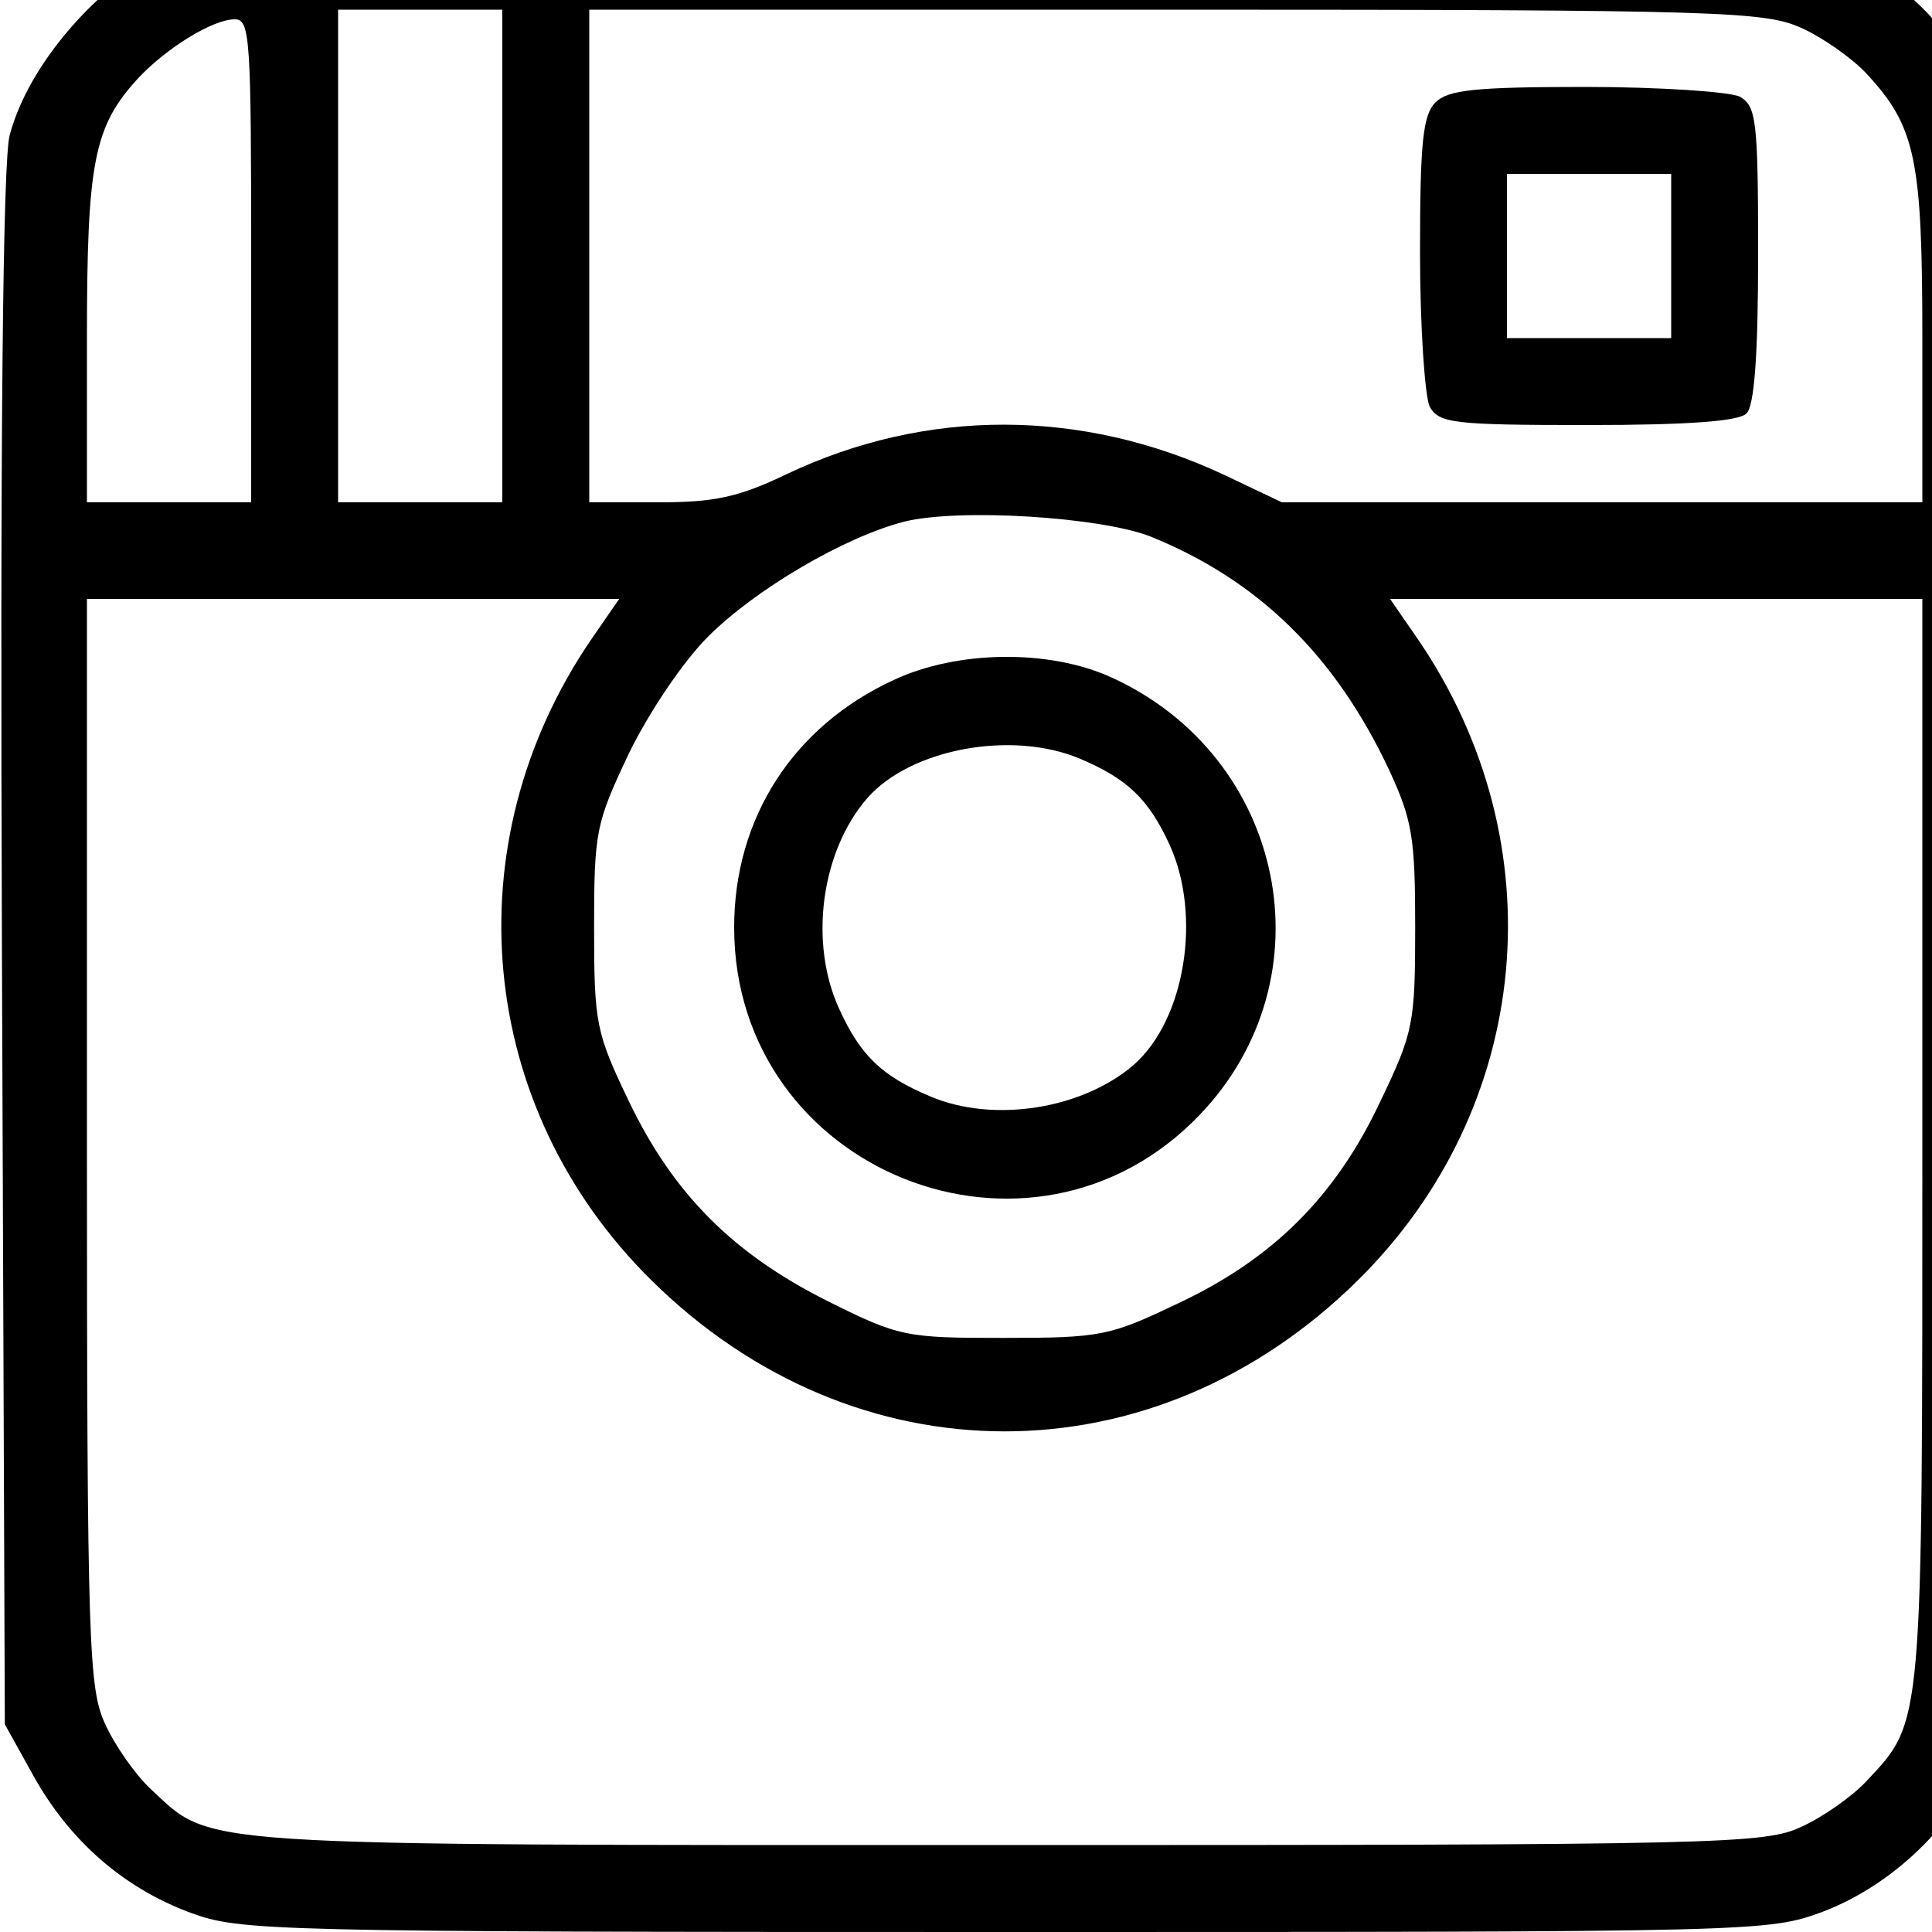 <?xml version="1.0" standalone="no"?>
<!DOCTYPE svg PUBLIC "-//W3C//DTD SVG 20010904//EN"
 "http://www.w3.org/TR/2001/REC-SVG-20010904/DTD/svg10.dtd">
<svg version="1.0" xmlns="http://www.w3.org/2000/svg"
 width="16pt" height="16pt" viewBox="0 0 16 16"
 preserveAspectRatio="xMidYMid meet">
<g transform="translate(0,16) scale(0.008,-0.008)"
fill="#000000" stroke="none">
<path d="M214 2069 c-86 -25 -181 -122 -204 -209 -7 -26 -10 -310 -8 -842 l3
-803 30 -54 c37 -66 92 -115 162 -141 52 -19 77 -20 843 -20 782 0 790 0 847
21 76 29 143 96 172 172 21 57 21 65 21 847 0 766 -1 791 -20 843 -26 70 -75
125 -141 162 l-54 30 -810 2 c-470 1 -823 -2 -841 -8z m306 -334 l0 -255 -85
0 -85 0 0 255 0 255 85 0 85 0 0 -255z m1345 236 c22 -10 52 -31 67 -47 51
-55 58 -88 58 -274 l0 -170 -332 0 -331 0 -61 29 c-146 68 -307 69 -452 0 -50
-24 -75 -29 -133 -29 l-71 0 0 255 0 255 608 0 c569 0 609 -2 647 -19z m-1605
-241 l0 -250 -85 0 -85 0 0 170 c0 182 7 219 53 269 29 31 77 61 100 61 16 0
17 -19 17 -250z m930 -285 c112 -45 192 -123 248 -242 24 -52 27 -70 27 -163
0 -100 -2 -109 -36 -180 -46 -98 -111 -163 -209 -209 -71 -34 -80 -36 -181
-36 -101 0 -108 1 -182 38 -98 49 -160 111 -206 207 -34 71 -36 80 -36 180 0
100 2 108 36 180 21 43 56 95 82 121 49 49 141 103 203 119 57 14 201 5 254
-15z m-578 -107 c-144 -211 -119 -484 62 -663 211 -209 521 -209 732 0 181
179 206 452 62 663 l-29 42 276 0 275 0 0 -560 c0 -612 1 -601 -58 -664 -15
-16 -45 -37 -67 -47 -38 -18 -82 -19 -823 -19 -856 0 -821 -2 -886 58 -16 15
-37 45 -47 67 -17 37 -19 76 -19 603 l0 562 275 0 276 0 -29 -42z"/>
<path d="M1486 1894 c-13 -13 -16 -41 -16 -155 0 -78 5 -149 10 -160 10 -17
23 -19 163 -19 106 0 157 4 165 12 8 8 12 59 12 165 0 140 -2 153 -19 163 -11
5 -82 10 -160 10 -114 0 -142 -3 -155 -16z m244 -159 l0 -85 -85 0 -85 0 0 85
0 85 85 0 85 0 0 -85z"/>
<path d="M925 1296 c-104 -48 -165 -143 -165 -256 0 -253 308 -376 482 -194
136 142 89 371 -92 453 -64 29 -159 28 -225 -3z m192 -81 c50 -21 72 -42 94
-90 33 -73 16 -180 -37 -227 -53 -46 -145 -61 -211 -33 -50 21 -72 42 -94 90
-32 69 -19 164 29 219 45 51 149 70 219 41z"/>
</g>
</svg>
